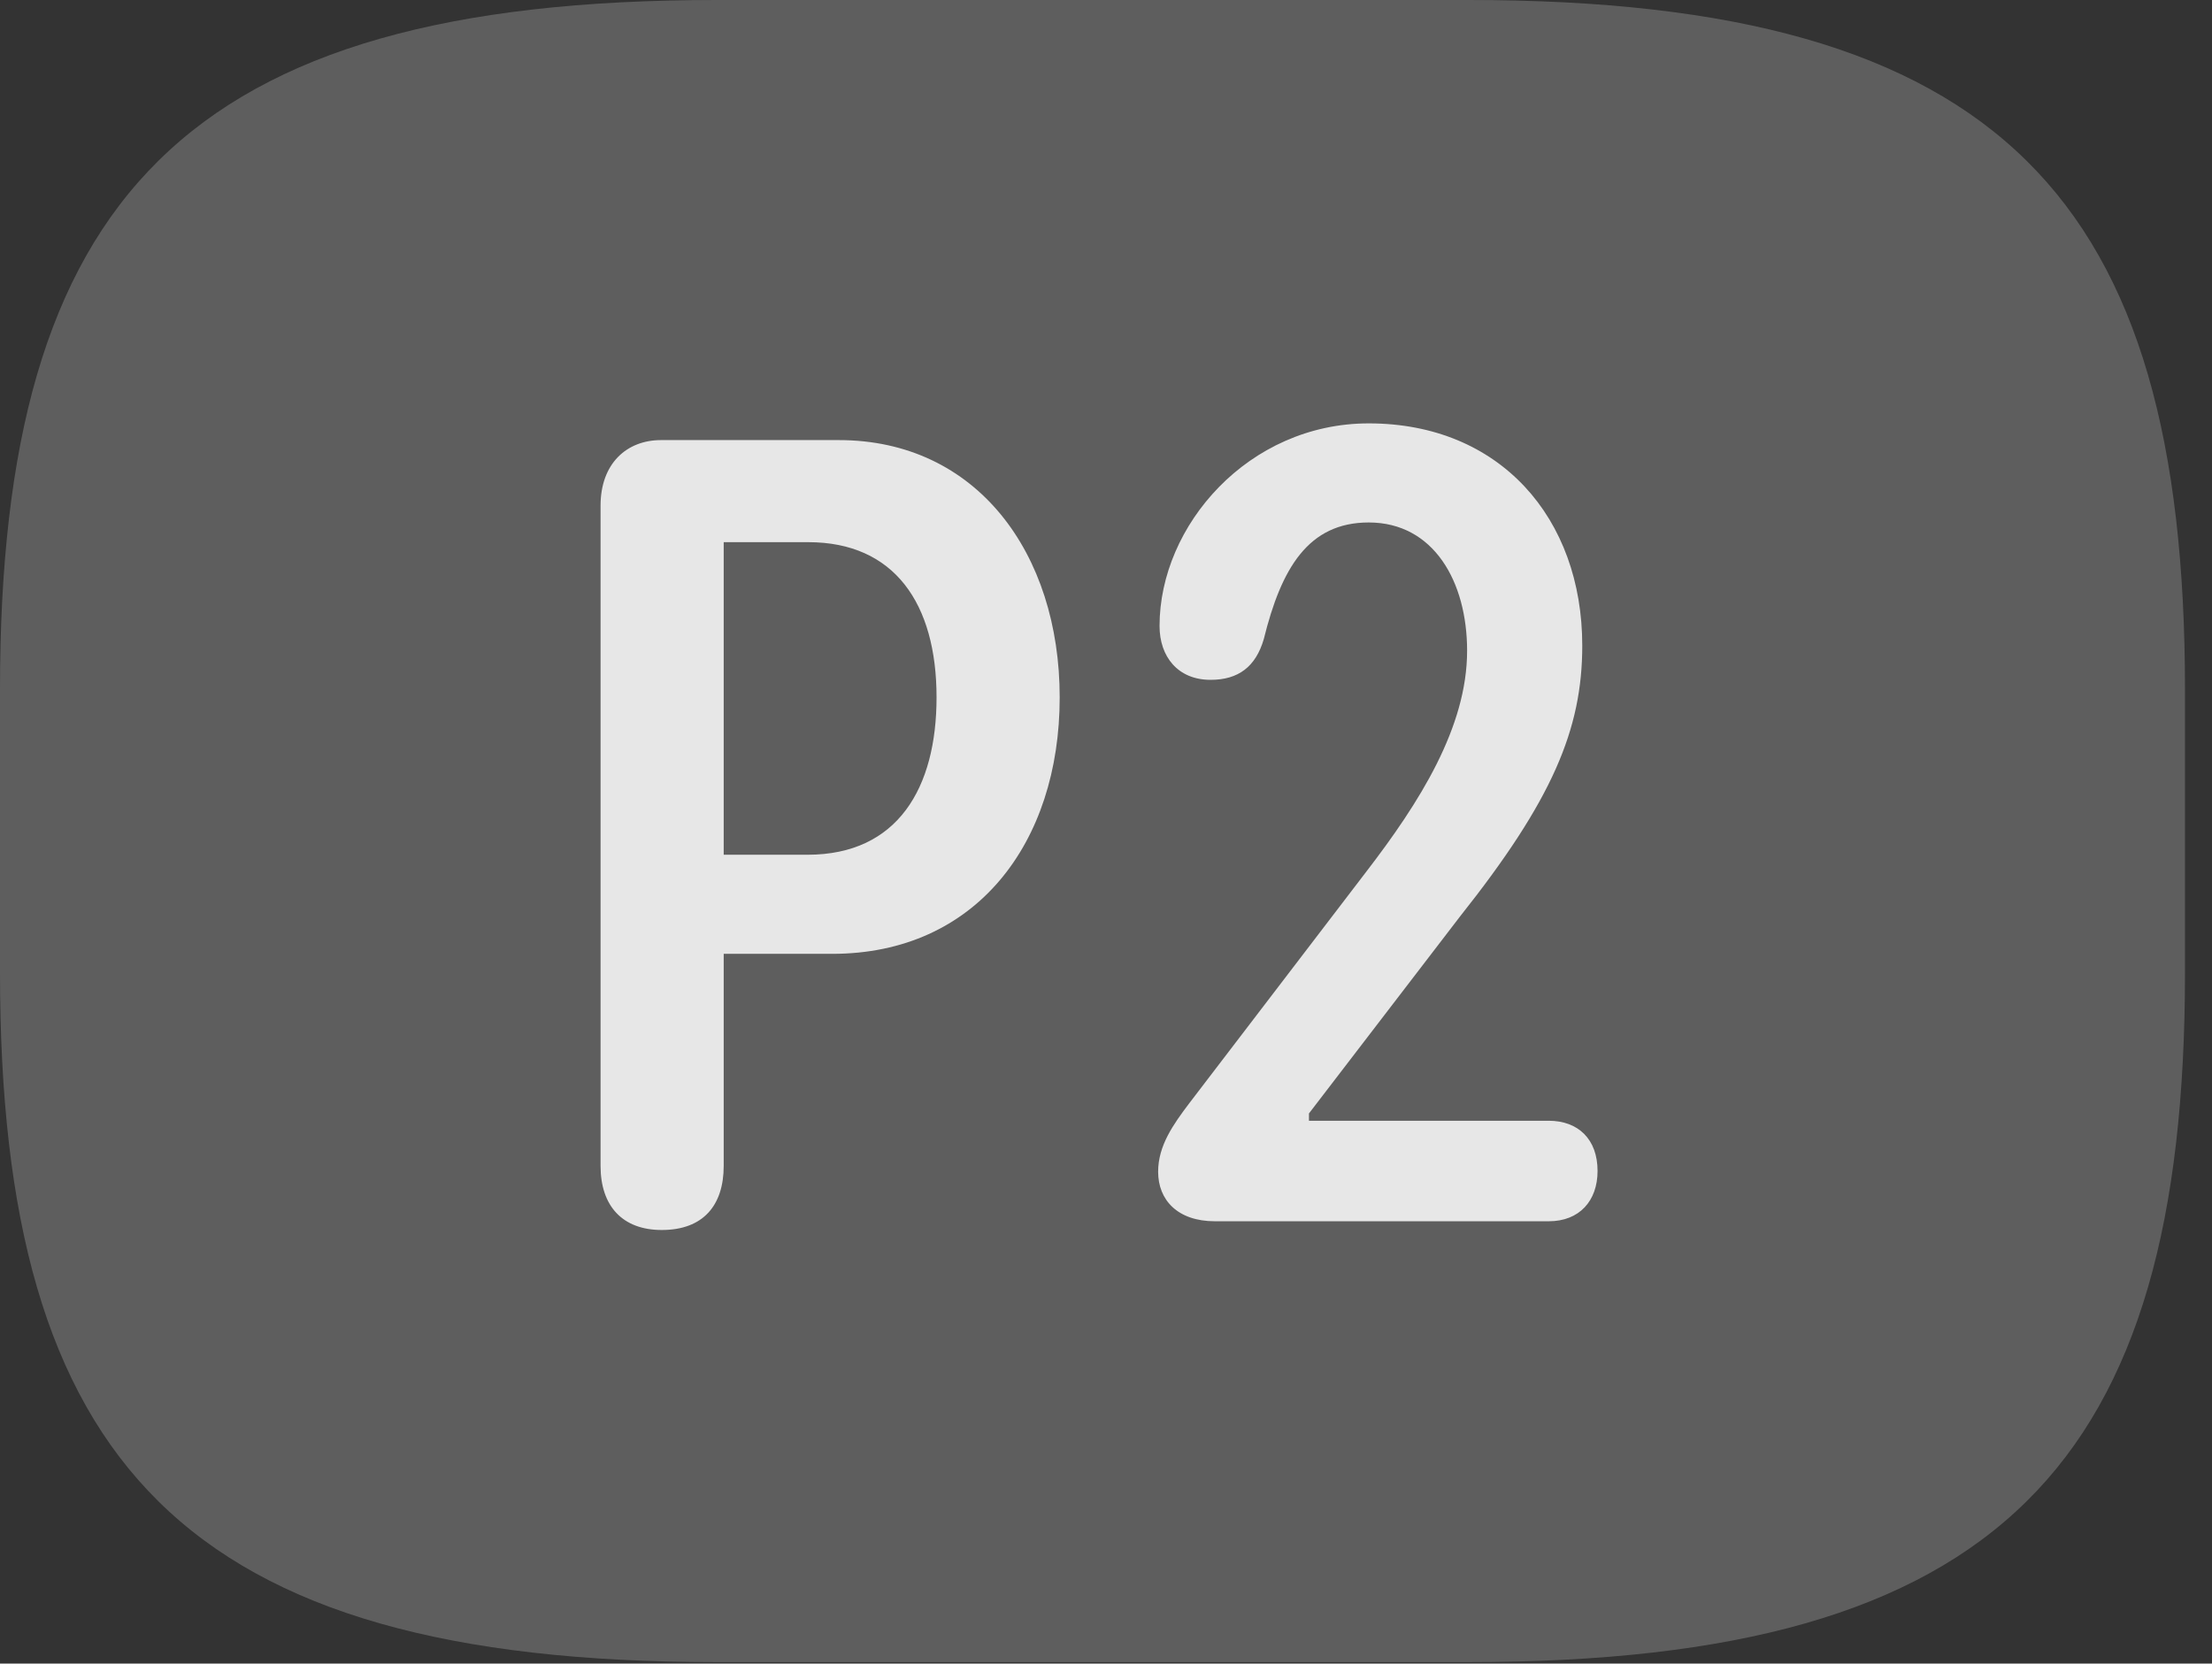 <?xml version="1.0" encoding="UTF-8"?>
<!--Generator: Apple Native CoreSVG 341-->
<!DOCTYPE svg
PUBLIC "-//W3C//DTD SVG 1.1//EN"
       "http://www.w3.org/Graphics/SVG/1.1/DTD/svg11.dtd">
<svg version="1.1" xmlns="http://www.w3.org/2000/svg" xmlns:xlink="http://www.w3.org/1999/xlink" viewBox="0 0 29.639 22.295">
 <rect x="0" y="0" width="29.639" height="22.295" fill="#333333" stroke="none"/>
 <g>
  <rect height="22.295" opacity="0" width="29.639" x="0" y="0"/>
  <path d="M9.6 22.275L19.678 22.275C26.816 22.275 29.277 19.609 29.277 13.037L29.277 9.238C29.277 2.666 26.816 0 19.678 0L9.6 0C2.461 0 0 2.666 0 9.238L0 13.037C0 19.609 2.461 22.275 9.6 22.275Z" fill="white" fill-opacity="0.212"/>
  <path d="M8.867 16.484C8.34 16.484 8.047 16.162 8.047 15.625L8.047 6.777C8.047 6.211 8.398 5.898 8.857 5.898L11.24 5.898C13.086 5.898 14.199 7.412 14.199 9.346C14.199 11.299 13.076 12.783 11.152 12.783L9.697 12.783L9.697 15.625C9.697 16.152 9.424 16.484 8.867 16.484ZM9.697 11.455L10.82 11.455C12.031 11.455 12.549 10.557 12.549 9.346C12.549 8.086 11.982 7.266 10.83 7.266L9.697 7.266ZM16.279 16.367C15.781 16.367 15.518 16.084 15.518 15.703C15.518 15.352 15.723 15.068 15.928 14.795L18.301 11.69C19.023 10.752 19.658 9.746 19.658 8.721C19.658 7.793 19.209 7.002 18.34 7.002C17.529 7.002 17.168 7.617 16.934 8.564C16.826 8.936 16.592 9.111 16.221 9.111C15.781 9.111 15.537 8.799 15.537 8.389C15.537 7.041 16.729 5.674 18.34 5.674C20.098 5.674 21.201 6.943 21.201 8.652C21.201 9.775 20.801 10.723 19.561 12.285L17.539 14.922L17.539 15.02L20.752 15.02C21.143 15.02 21.406 15.264 21.406 15.693C21.406 16.094 21.162 16.367 20.752 16.367Z" fill="white" fill-opacity="0.85"/>
 </g>
</svg>
